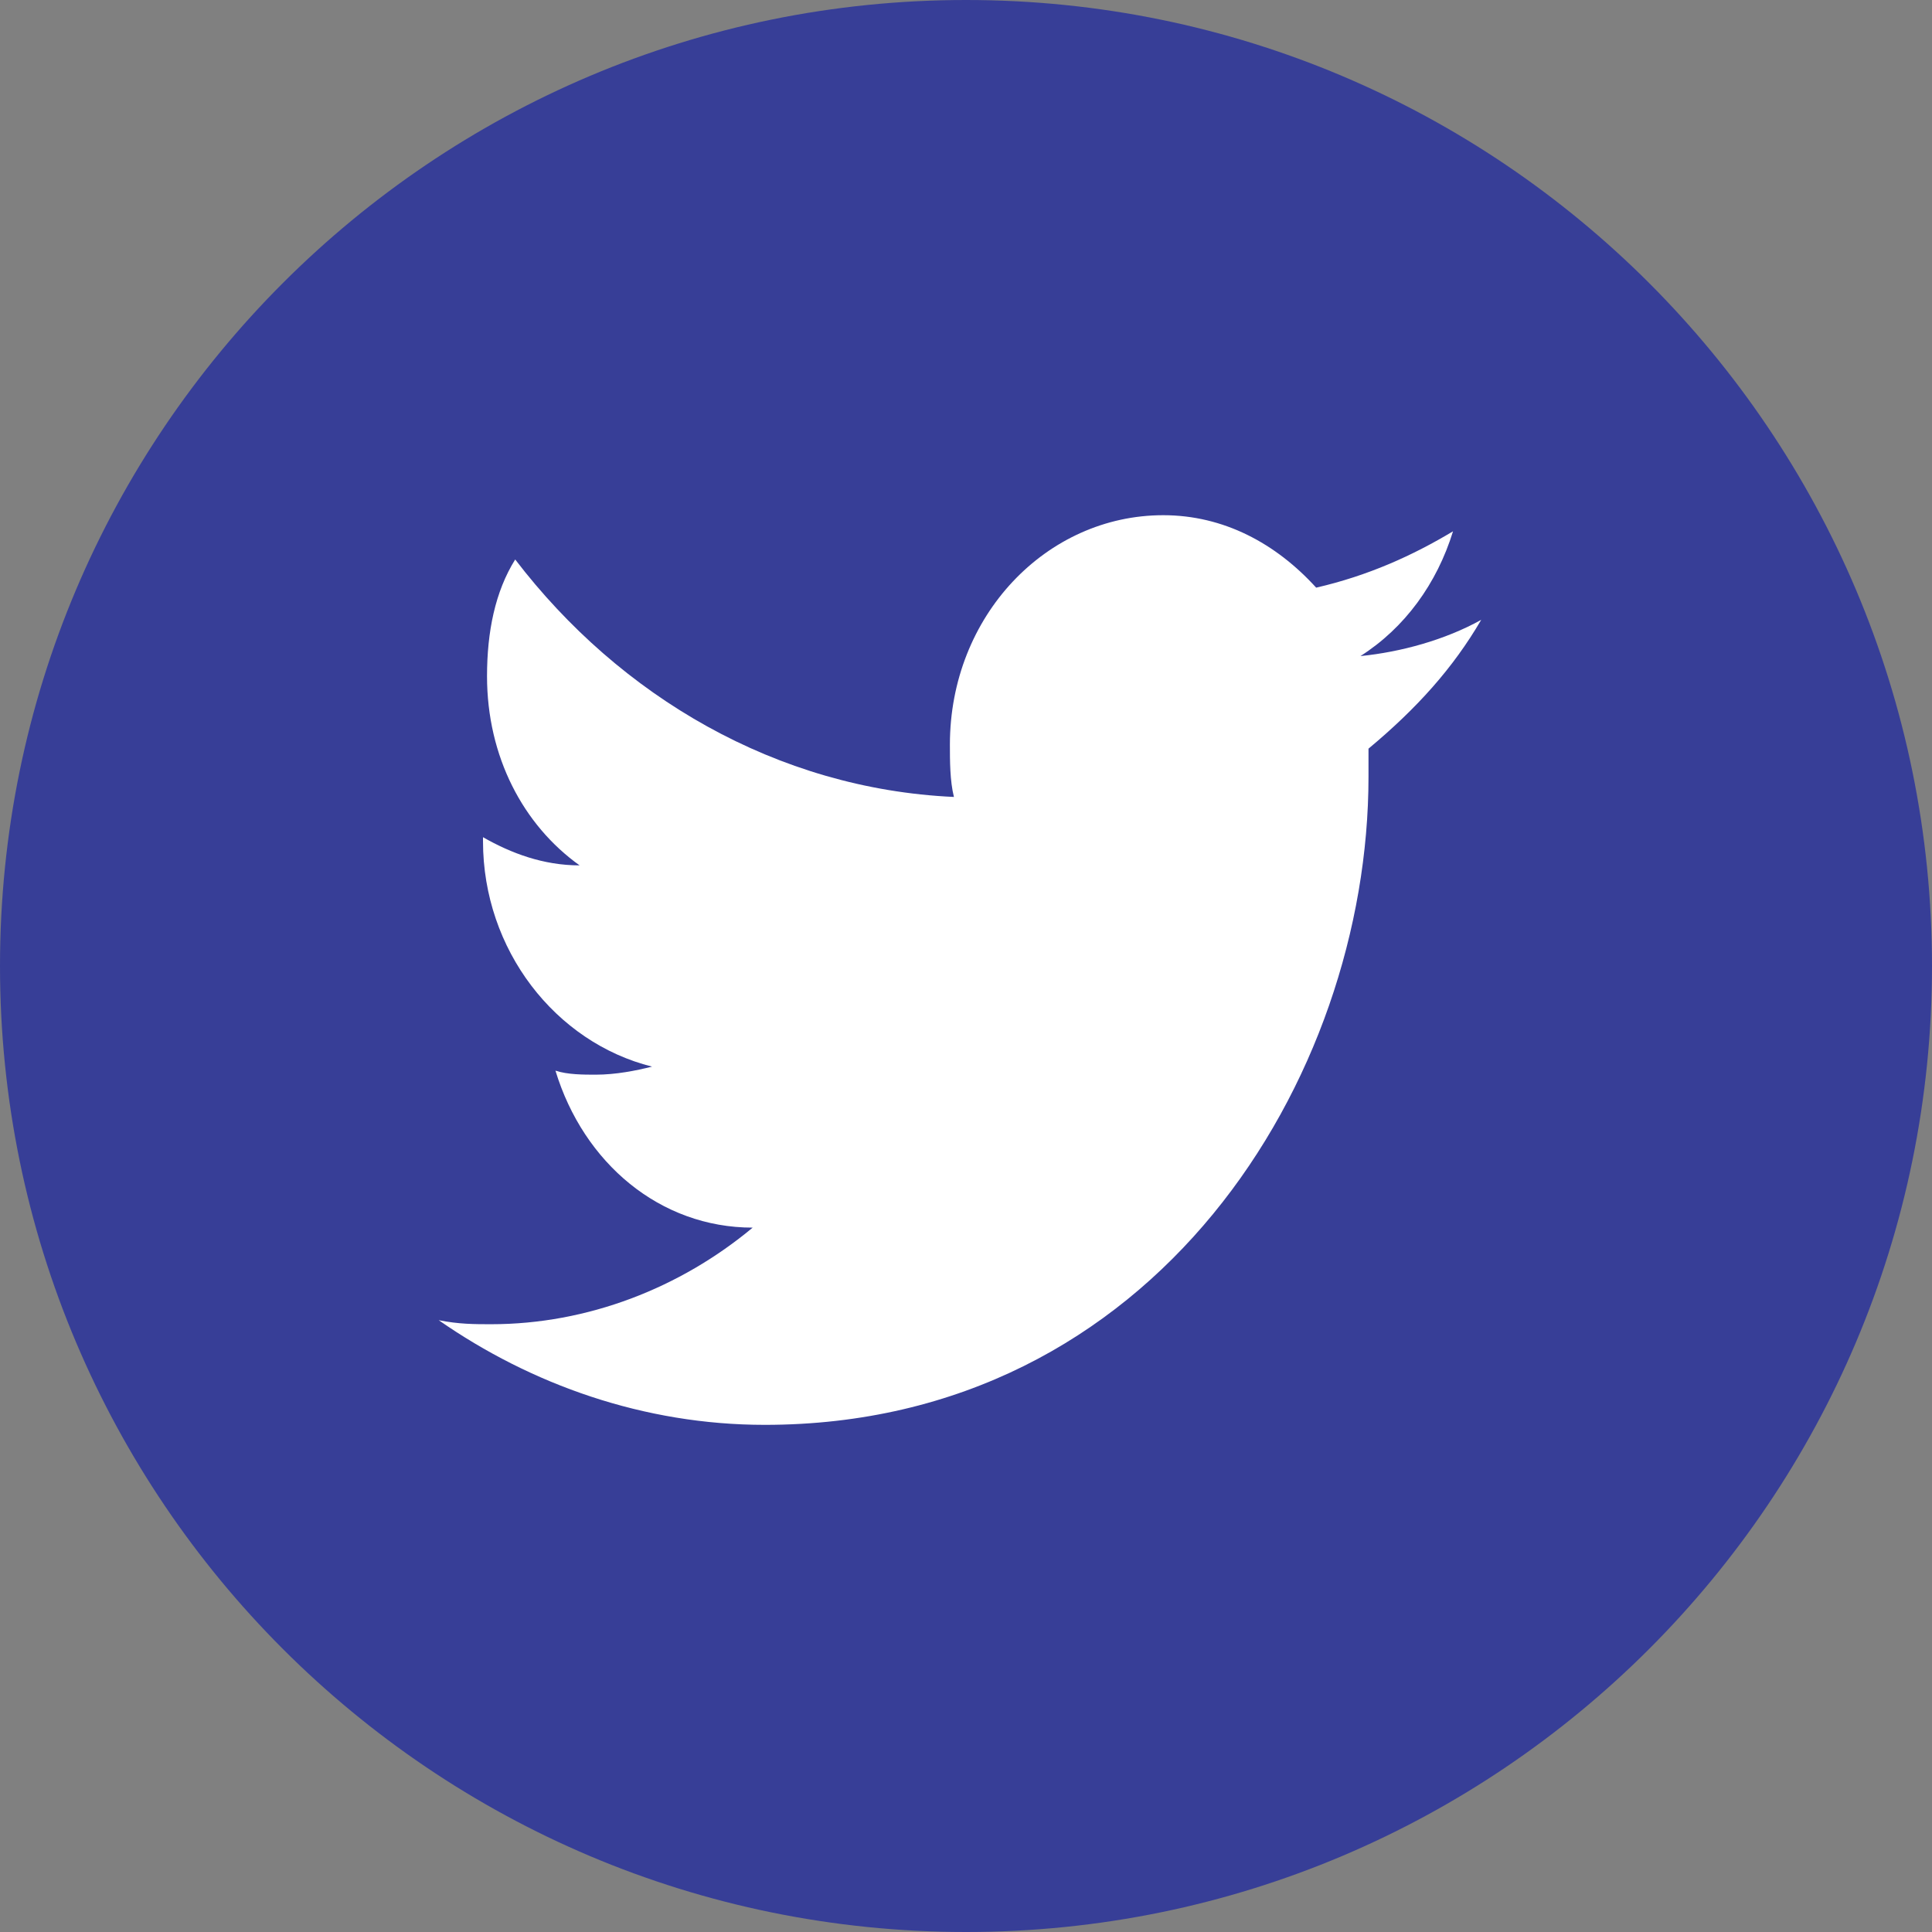 <svg width="24" height="24" viewBox="0 0 24 24" fill="none" xmlns="http://www.w3.org/2000/svg">
<rect x="0" y="0" width="24" height="24" fill="#808080" stroke="none"/>
<g clip-path="url(#clip0_8496_16771)">
<path d="M12 24C18.627 24 24 18.627 24 12C24 5.373 18.627 0 12 0C5.373 0 0 5.373 0 12C0 18.627 5.373 24 12 24Z" fill="#373E97"/>
<path d="M18.4 7.7C17.95 7.95 17.4 8.1 16.9 8.15C17.45 7.8 17.85 7.25 18.05 6.6C17.55 6.9 17 7.15 16.35 7.3C15.85 6.75 15.2 6.4 14.45 6.4C13 6.4 11.8 7.65 11.8 9.25C11.8 9.45 11.8 9.7 11.85 9.9C9.65 9.8 7.7 8.65 6.4 6.95C6.15 7.35 6.05 7.85 6.05 8.4C6.05 9.4 6.5 10.25 7.2 10.75C6.75 10.75 6.35 10.6 6 10.4V10.45C6 11.8 6.9 12.95 8.1 13.25C7.9 13.3 7.65 13.35 7.4 13.35C7.25 13.35 7.05 13.35 6.9 13.3C7.25 14.45 8.2 15.25 9.35 15.25C8.45 16 7.3 16.45 6.1 16.45C5.9 16.45 5.7 16.45 5.45 16.4C6.6 17.2 8 17.7 9.5 17.7C14.35 17.7 17 13.4 17 9.65C17 9.55 17 9.4 17 9.3C17.6 8.8 18.05 8.3 18.4 7.7Z" fill="white"/>
</g>
<defs>
<clipPath id="clip0_8496_16771">
<rect width="24" height="24" fill="white"/>
</clipPath>
</defs>
</svg>
